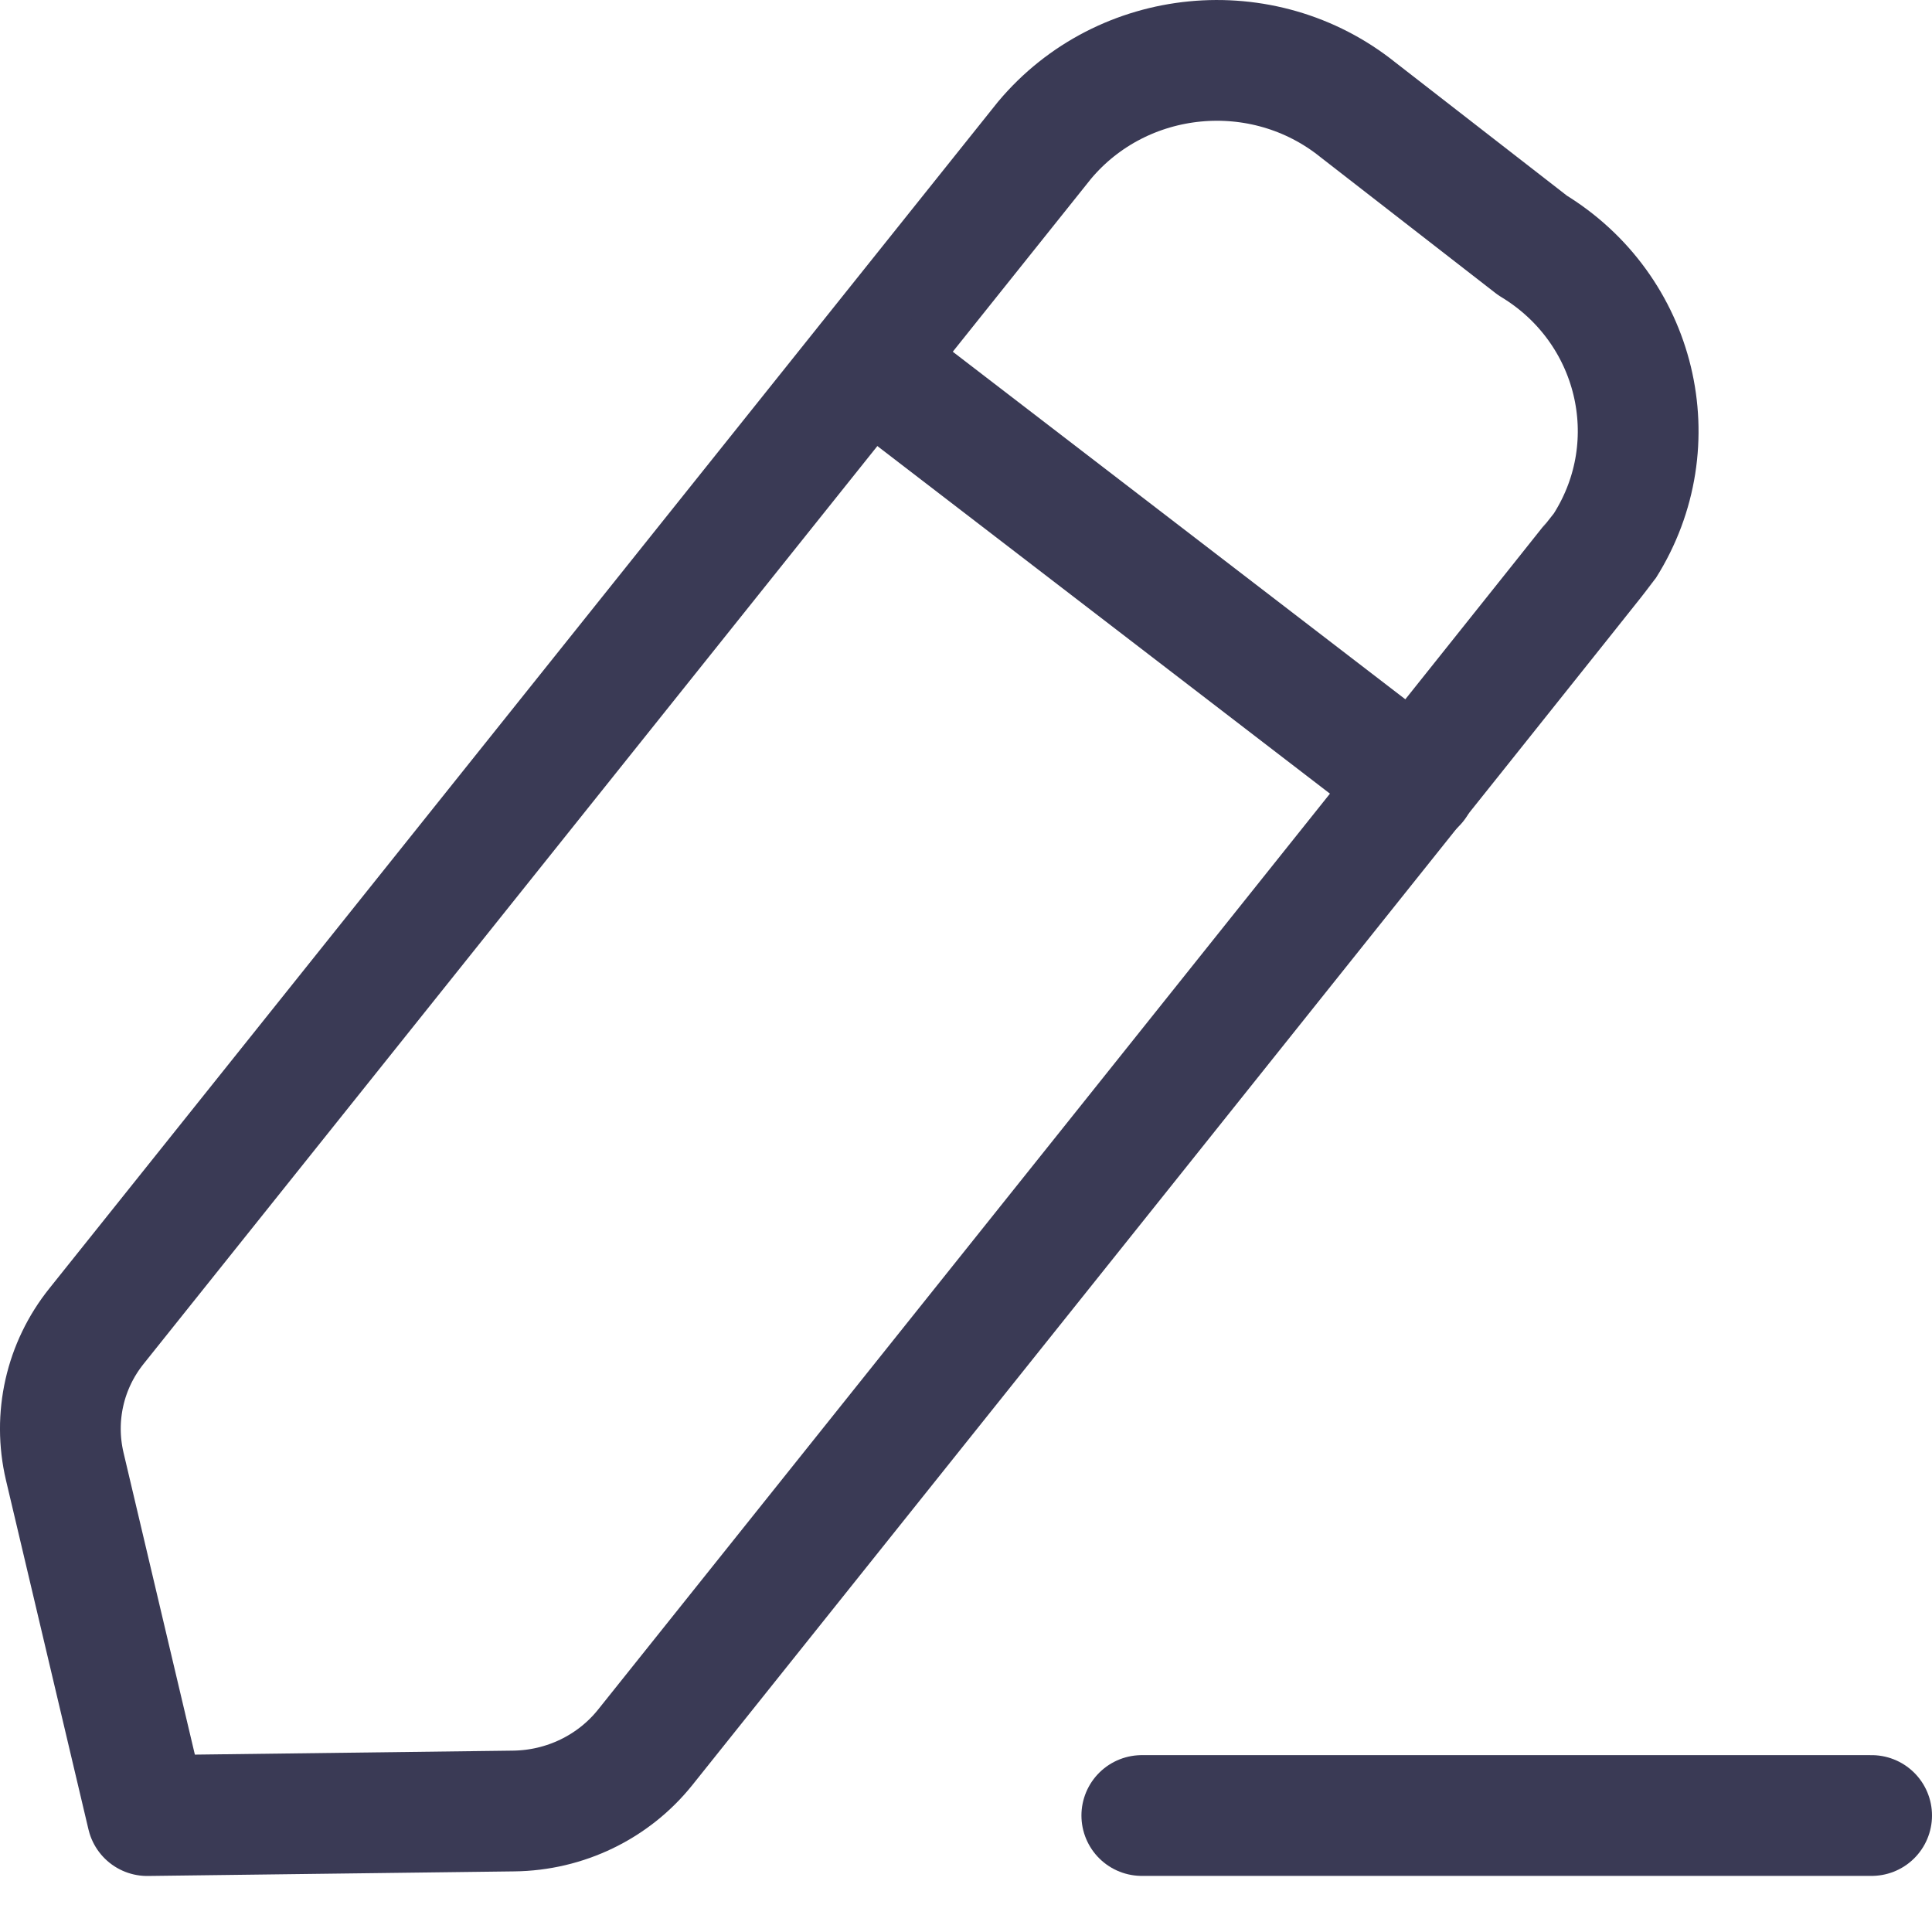 <svg width="24" height="24" viewBox="0 0 24 24" fill="none" xmlns="http://www.w3.org/2000/svg">
<path d="M14.184 22.553H23.25" stroke="#3A3A55" stroke-width="1.5" stroke-linecap="round" stroke-linejoin="round"/>
<path fill-rule="evenodd" clip-rule="evenodd" d="M12.975 1.743C13.945 0.585 15.688 0.415 16.87 1.365C16.936 1.416 19.037 3.048 19.037 3.048C20.336 3.834 20.74 5.504 19.937 6.778C19.894 6.846 8.015 21.706 8.015 21.706C7.62 22.199 7.02 22.49 6.379 22.497L1.829 22.554L0.804 18.215C0.661 17.605 0.804 16.965 1.2 16.472L12.975 1.743Z" stroke="#3A3A55" stroke-width="1.5" stroke-linecap="round" stroke-linejoin="round"/>
<path d="M10.776 4.501L17.591 9.735" stroke="#3A3A55" stroke-width="1.5" stroke-linecap="round" stroke-linejoin="round"/>
</svg>
